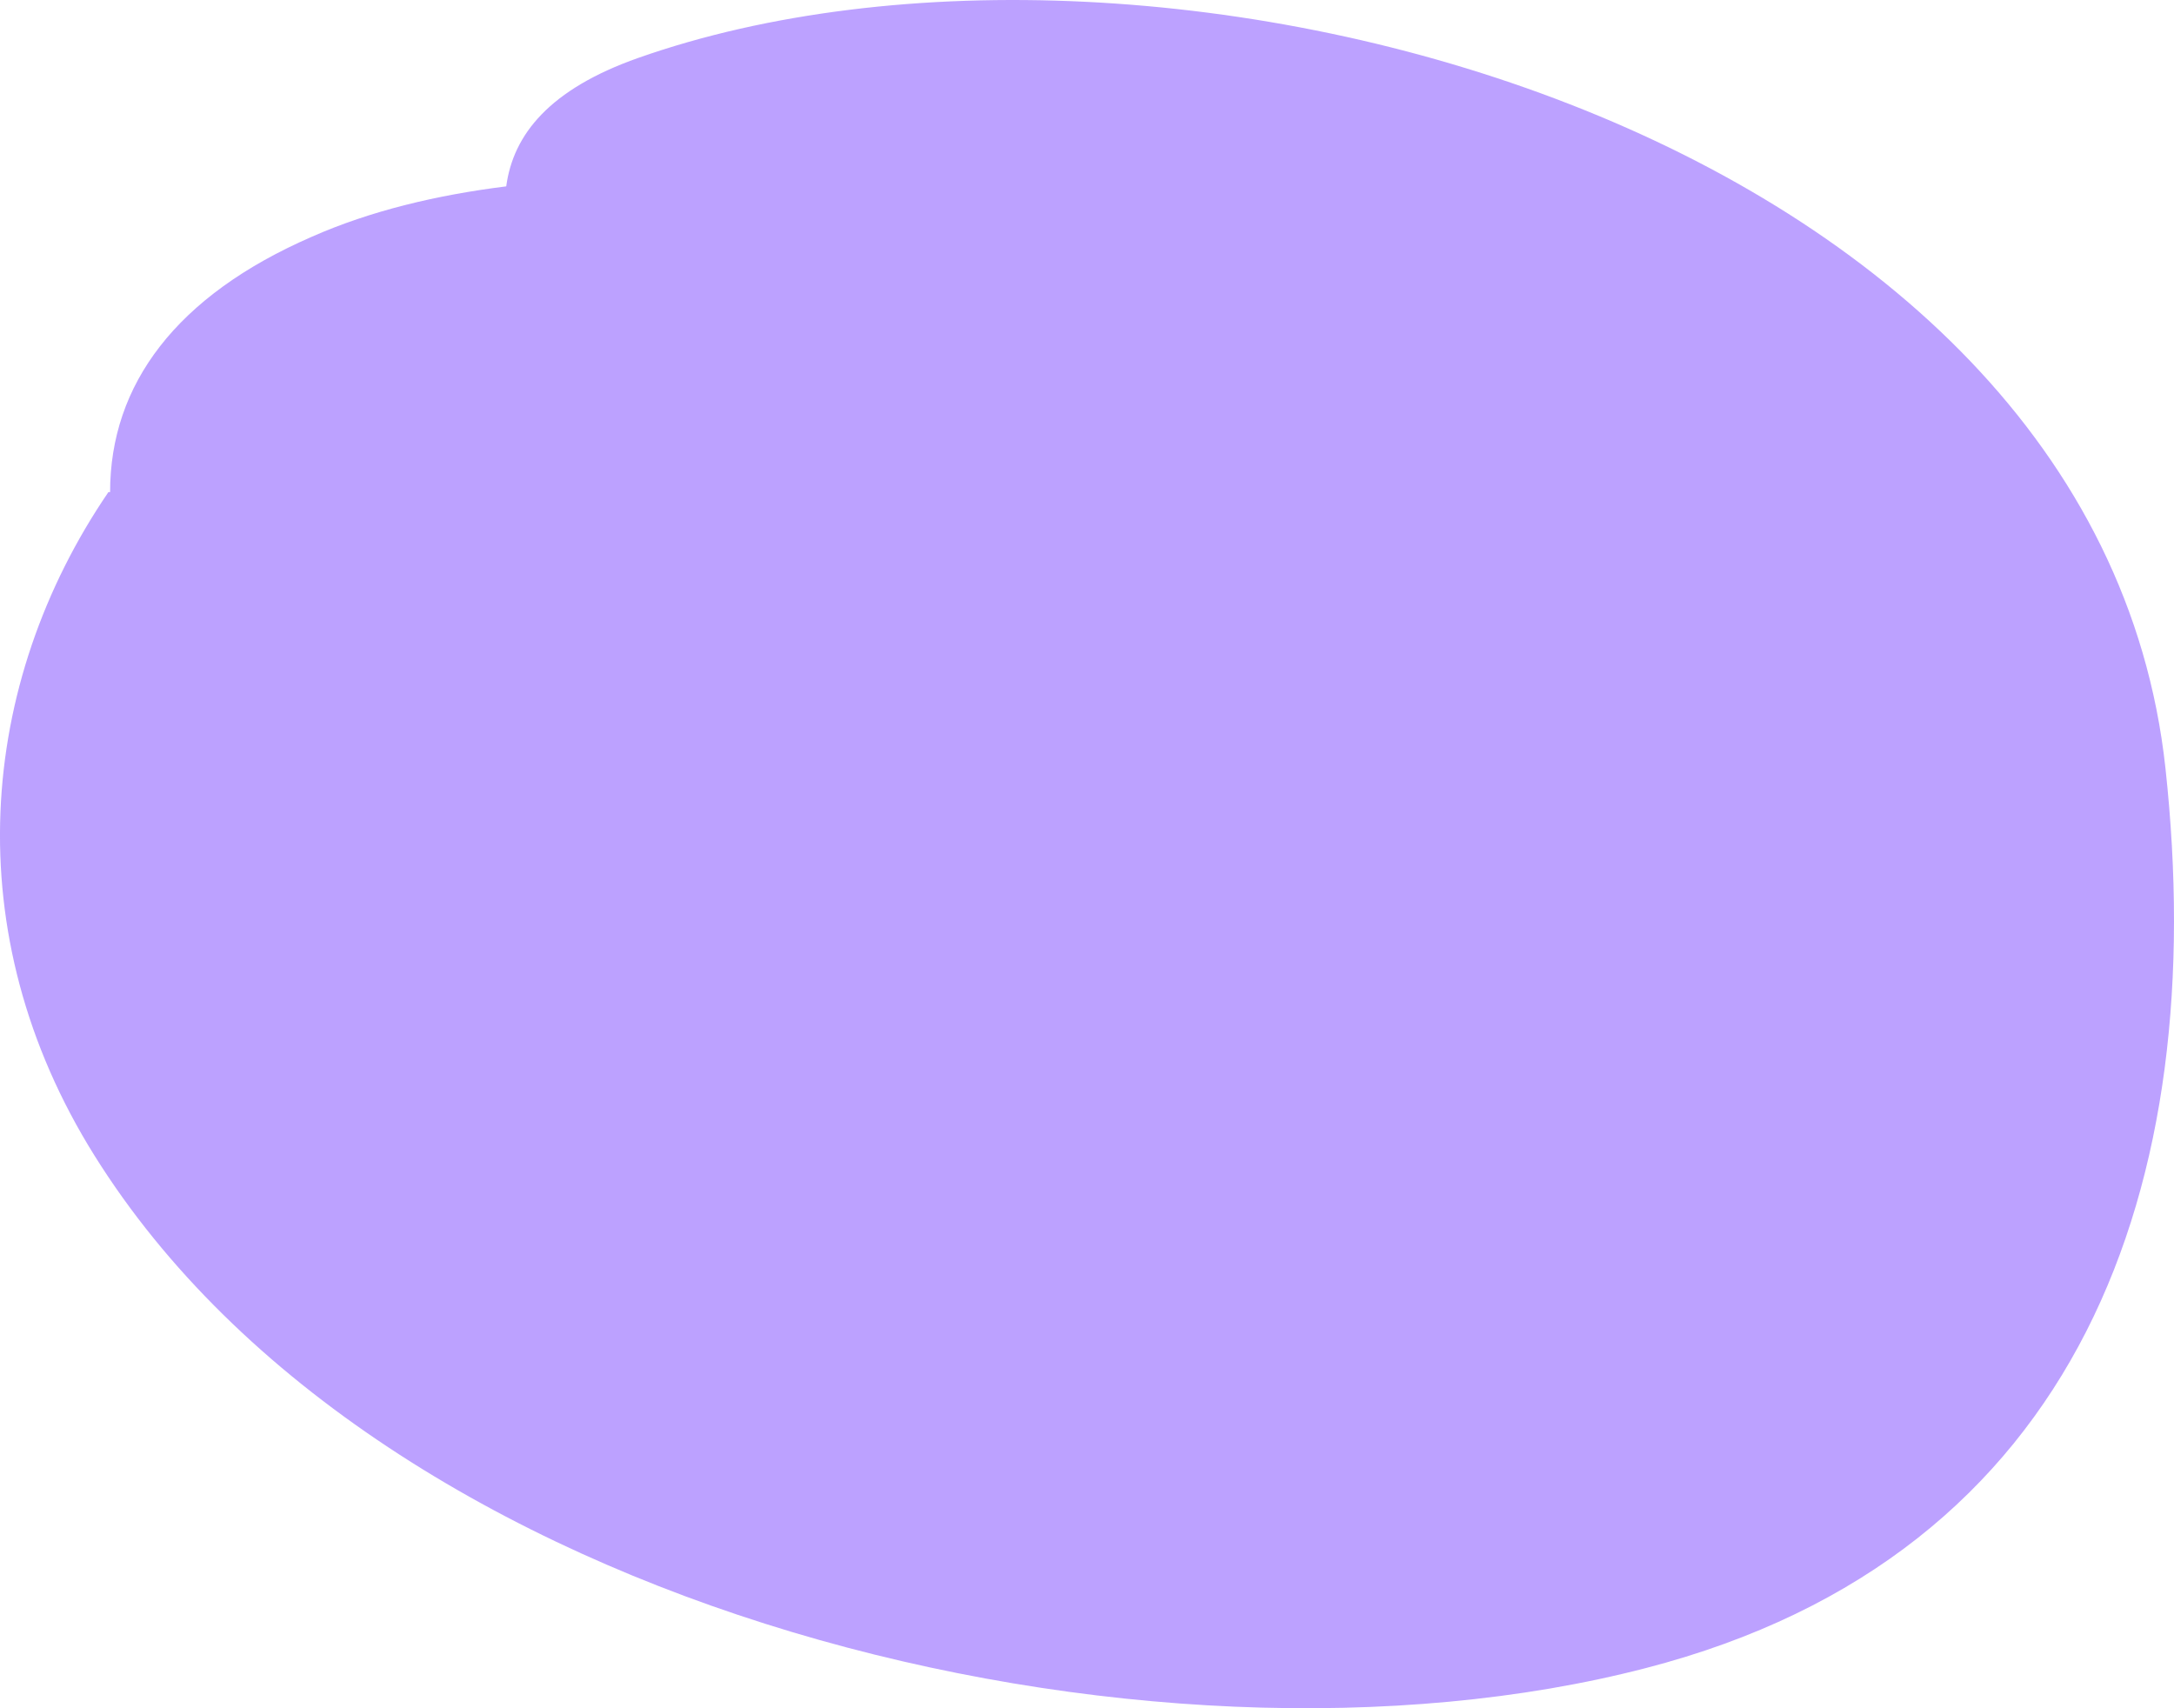 <svg width="14" height="11" viewBox="0 0 14 11" fill="none" xmlns="http://www.w3.org/2000/svg">
<path opacity="0.7" d="M0.709 3.169C0.709 2.476 1.134 1.905 2.007 1.525C2.387 1.357 2.813 1.256 3.26 1.2C3.305 0.865 3.54 0.574 4.11 0.373C7.445 -0.802 13.498 0.82 13.945 4.947C14.236 7.621 13.408 10.014 10.6 10.741C7.411 11.569 2.455 10.395 0.609 7.442C-0.287 6.01 -0.141 4.399 0.698 3.169H0.709Z" fill="#A079FF"/>
</svg>
